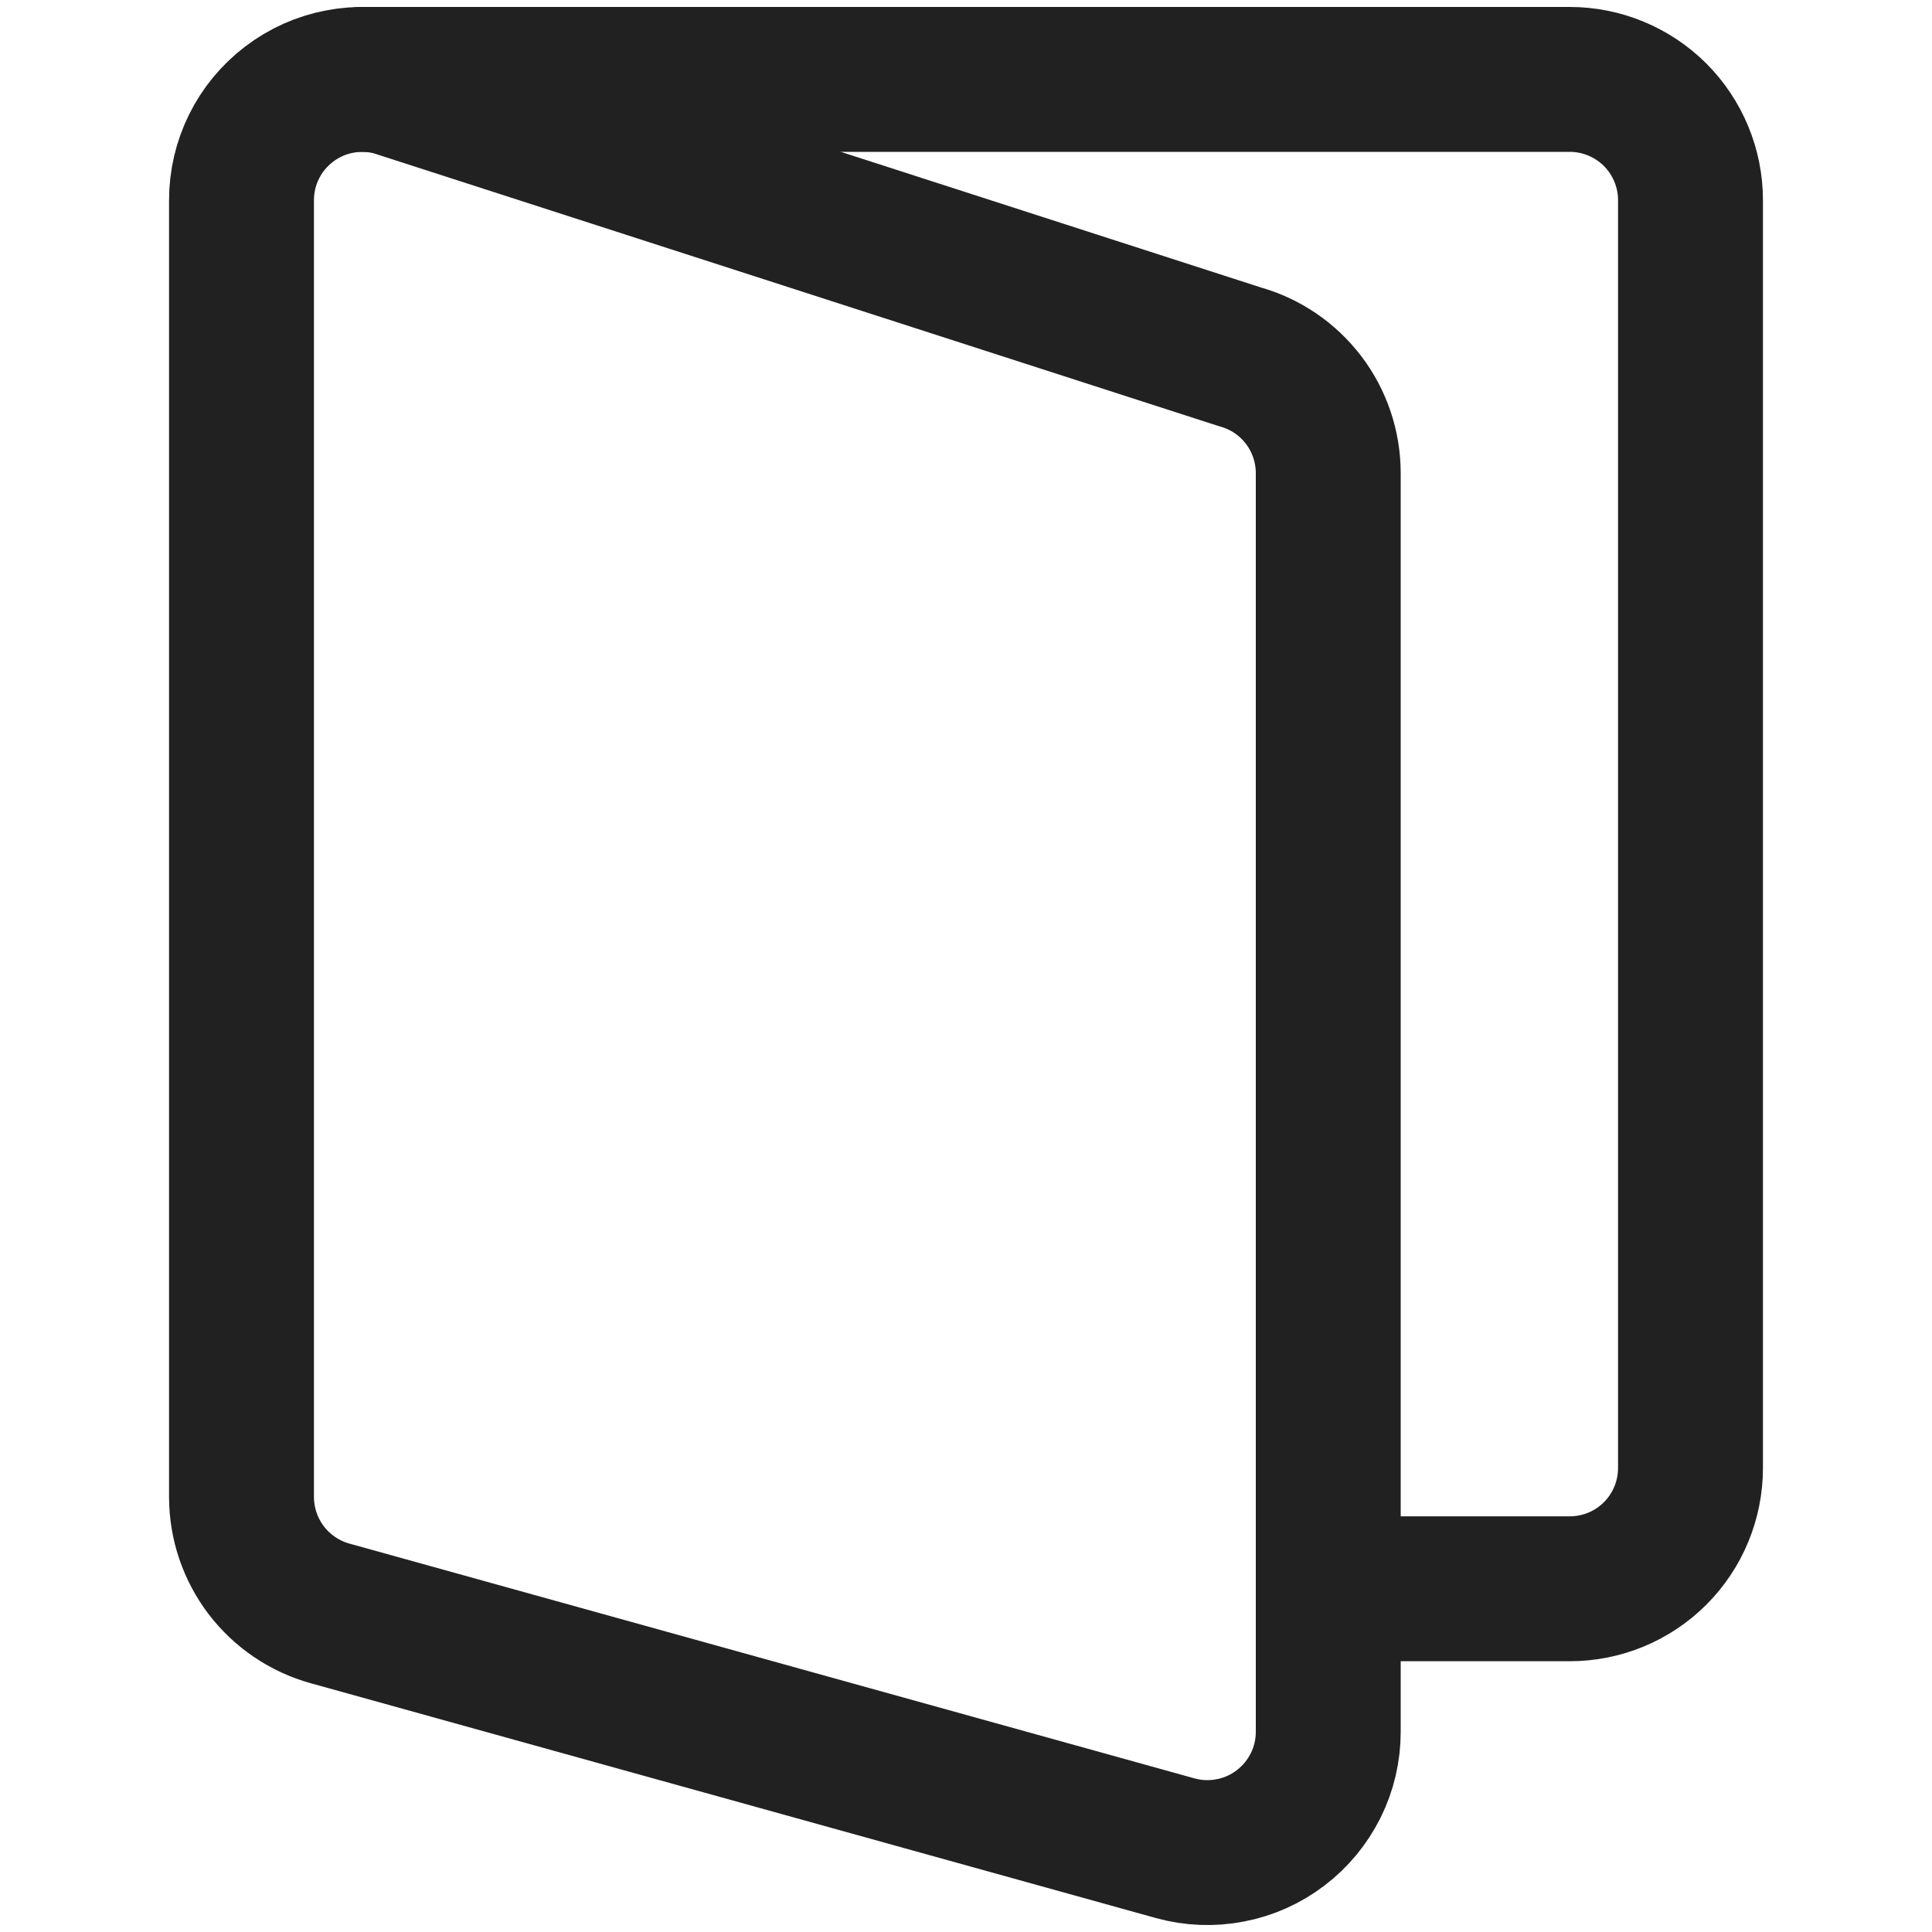 <svg width="20" height="20" viewBox="0 0 20 20" fill="none" xmlns="http://www.w3.org/2000/svg">
<path d="M13.75 17.927C13.75 18.12 13.706 18.31 13.62 18.483C13.534 18.655 13.41 18.806 13.257 18.922C13.104 19.039 12.926 19.119 12.736 19.155C12.547 19.192 12.352 19.184 12.167 19.133L3.417 16.702C3.154 16.629 2.922 16.472 2.756 16.255C2.591 16.038 2.501 15.773 2.5 15.5V2.073C2.5 1.88 2.544 1.69 2.63 1.517C2.715 1.345 2.84 1.194 2.993 1.078C3.146 0.961 3.324 0.881 3.514 0.845C3.703 0.808 3.898 0.816 4.083 0.868L12.833 3.693C13.097 3.766 13.329 3.923 13.495 4.141C13.66 4.358 13.75 4.624 13.75 4.898V17.927Z" stroke="#212121" stroke-width="1.5" stroke-linecap="round" stroke-linejoin="round"/>
<path d="M3.75 0.822H16.25C16.581 0.822 16.899 0.954 17.134 1.188C17.368 1.423 17.5 1.741 17.5 2.072V15.197C17.5 15.529 17.368 15.847 17.134 16.081C16.899 16.316 16.581 16.447 16.25 16.447H13.75" stroke="#212121" stroke-width="1.5" stroke-linecap="round" stroke-linejoin="round"/>
</svg>
